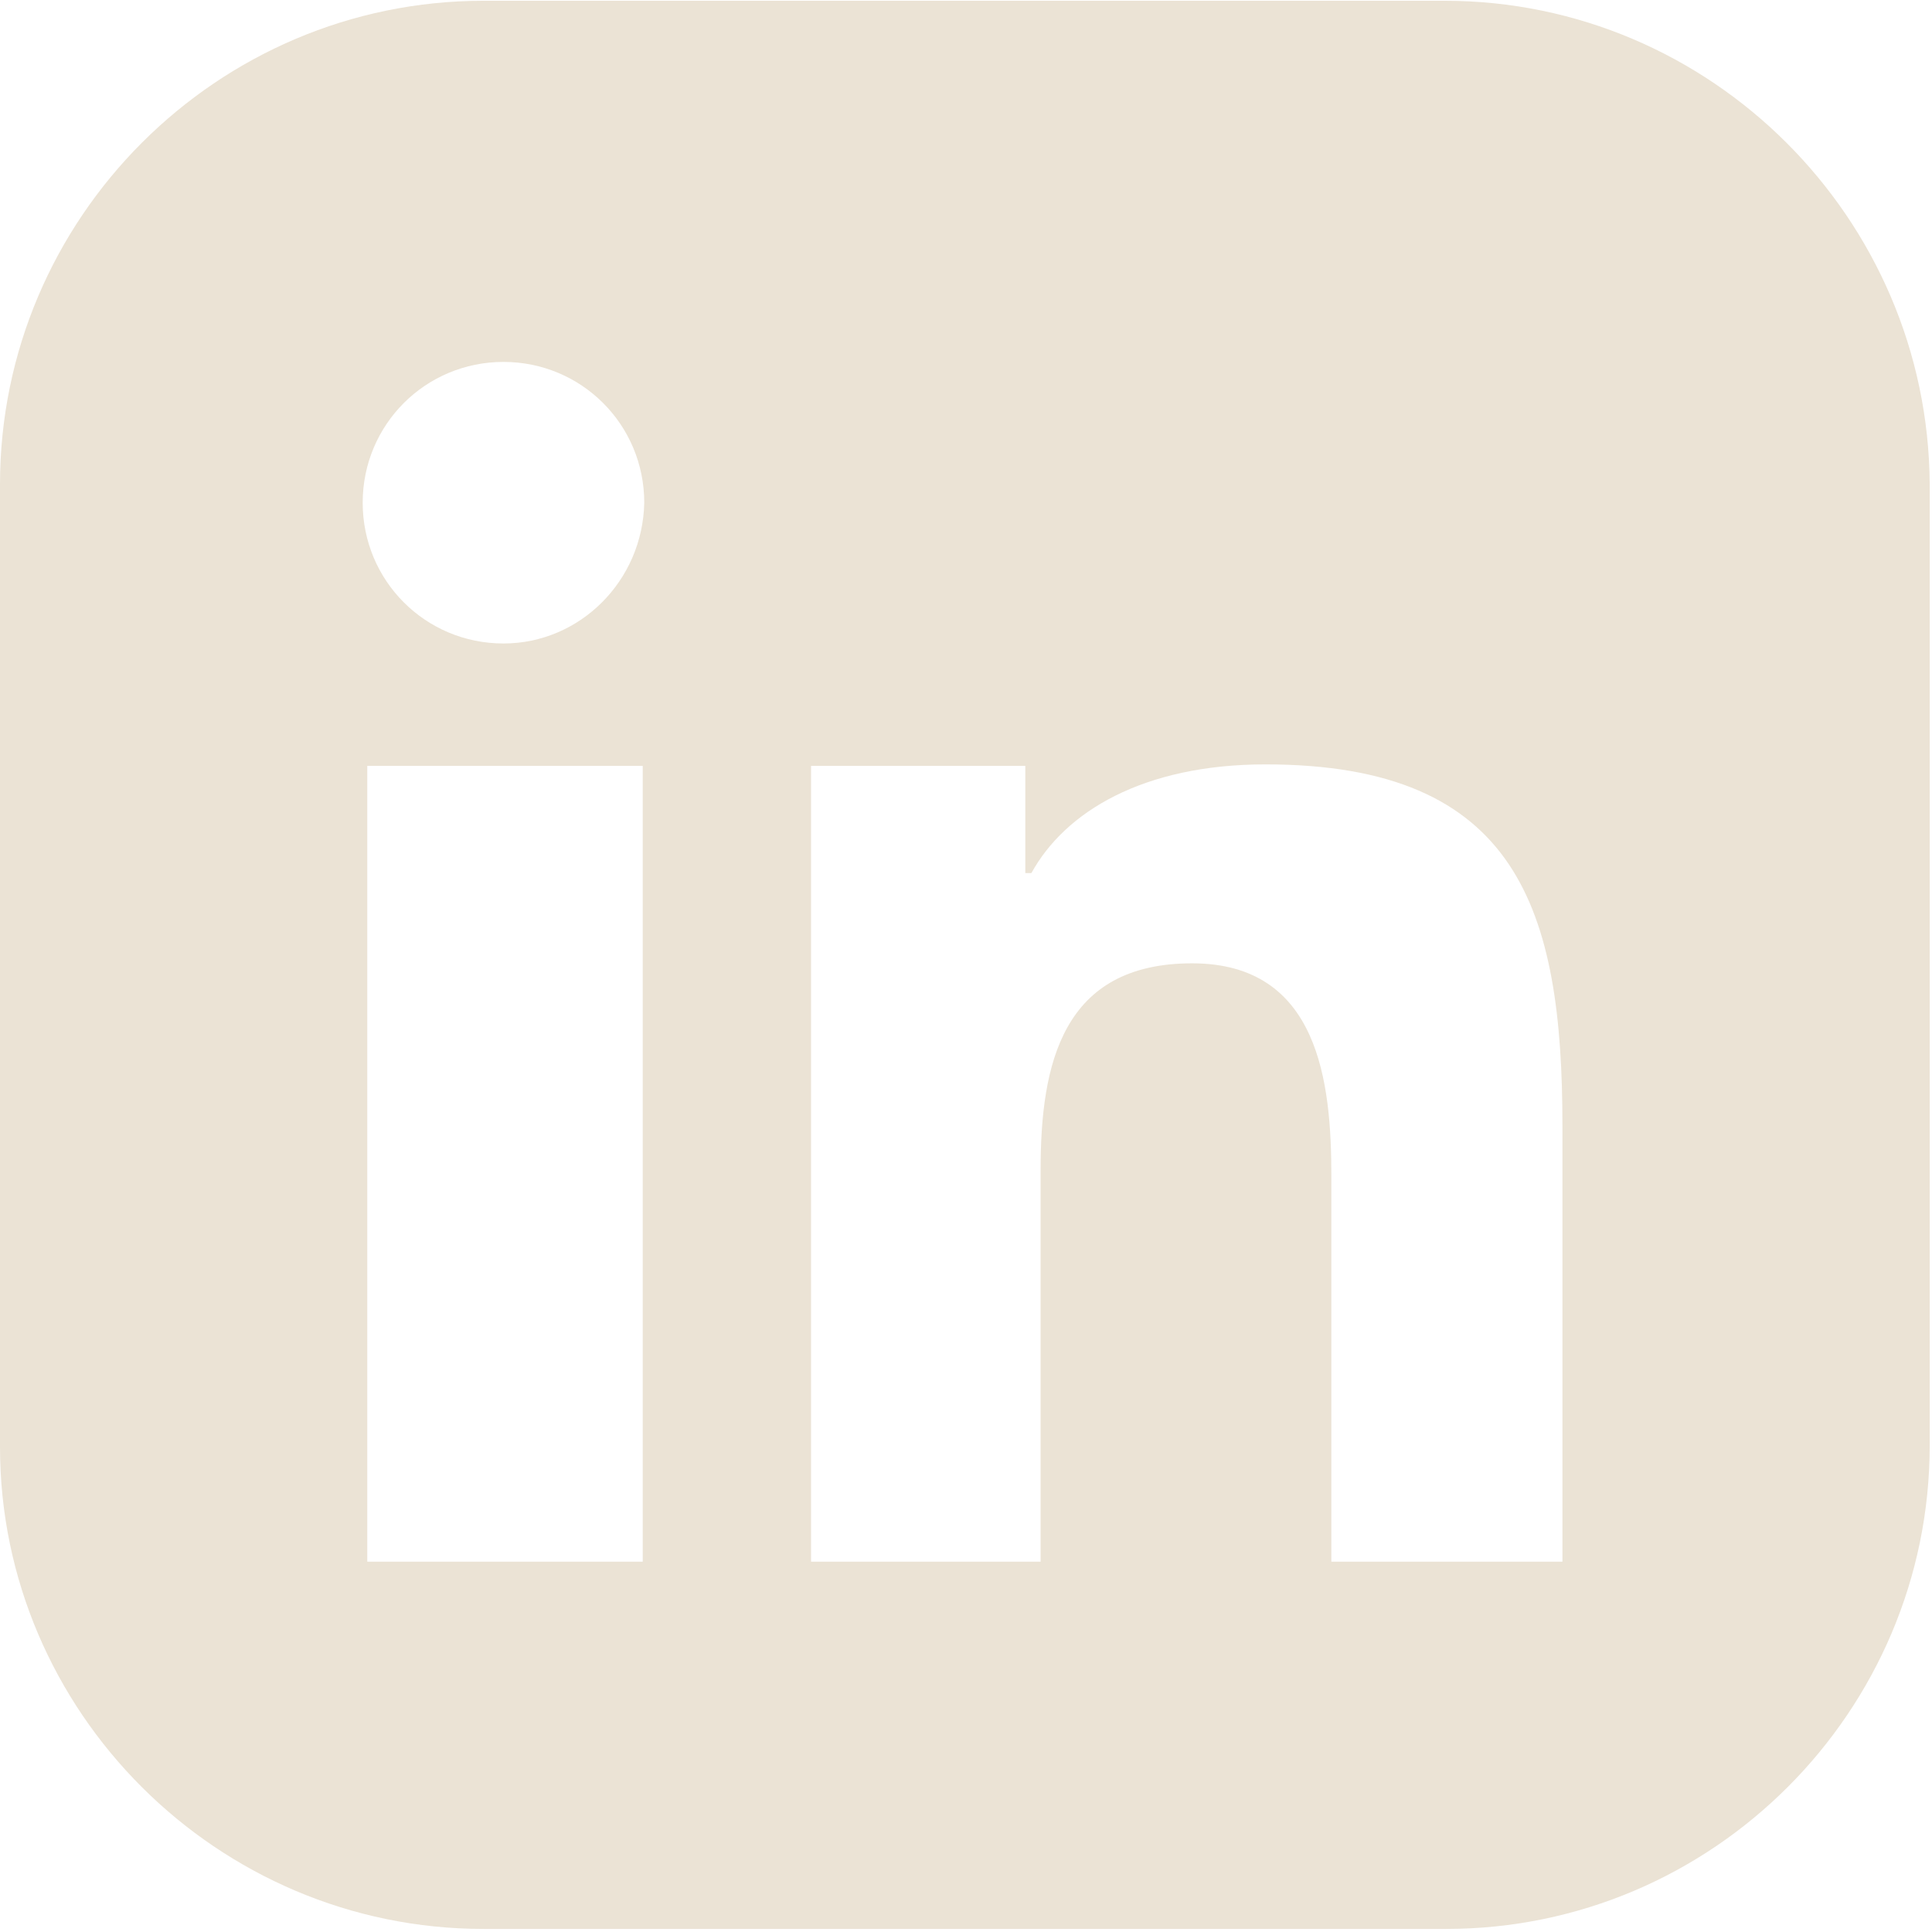 <svg width="505" height="505" viewBox="0 0 505 505" fill="none" xmlns="http://www.w3.org/2000/svg">
<path d="M377.6 0.2H126.4C56.8 0.2 0 57 0 126.6V378.2C0 447.4 56.8 504.2 126.4 504.2H378C447.6 504.2 504.4 447.4 504.4 377.8V126.6C504 57 447.2 0.2 377.6 0.2ZM168 408.2H96V200.2H168V408.2ZM131.6 168.2C111.2 168.2 94.8 151.8 94.8 131.4C94.8 111 111.2 94.6 131.6 94.6C152 94.6 168.4 111 168.4 131.4C168 151.8 151.6 168.2 131.6 168.2ZM408.4 408.2H408H348V307.4C348 283 344.8 251.8 311.6 251.8C277.6 251.8 272 278.2 272 305.8V408.2H212V200.2H268V228.2H269.6C278.4 212.2 298.8 199.8 330.8 199.8C396.8 199.8 408.4 237.8 408.4 294.2V408.2Z" fill="#EBE3D5"/>
</svg>
